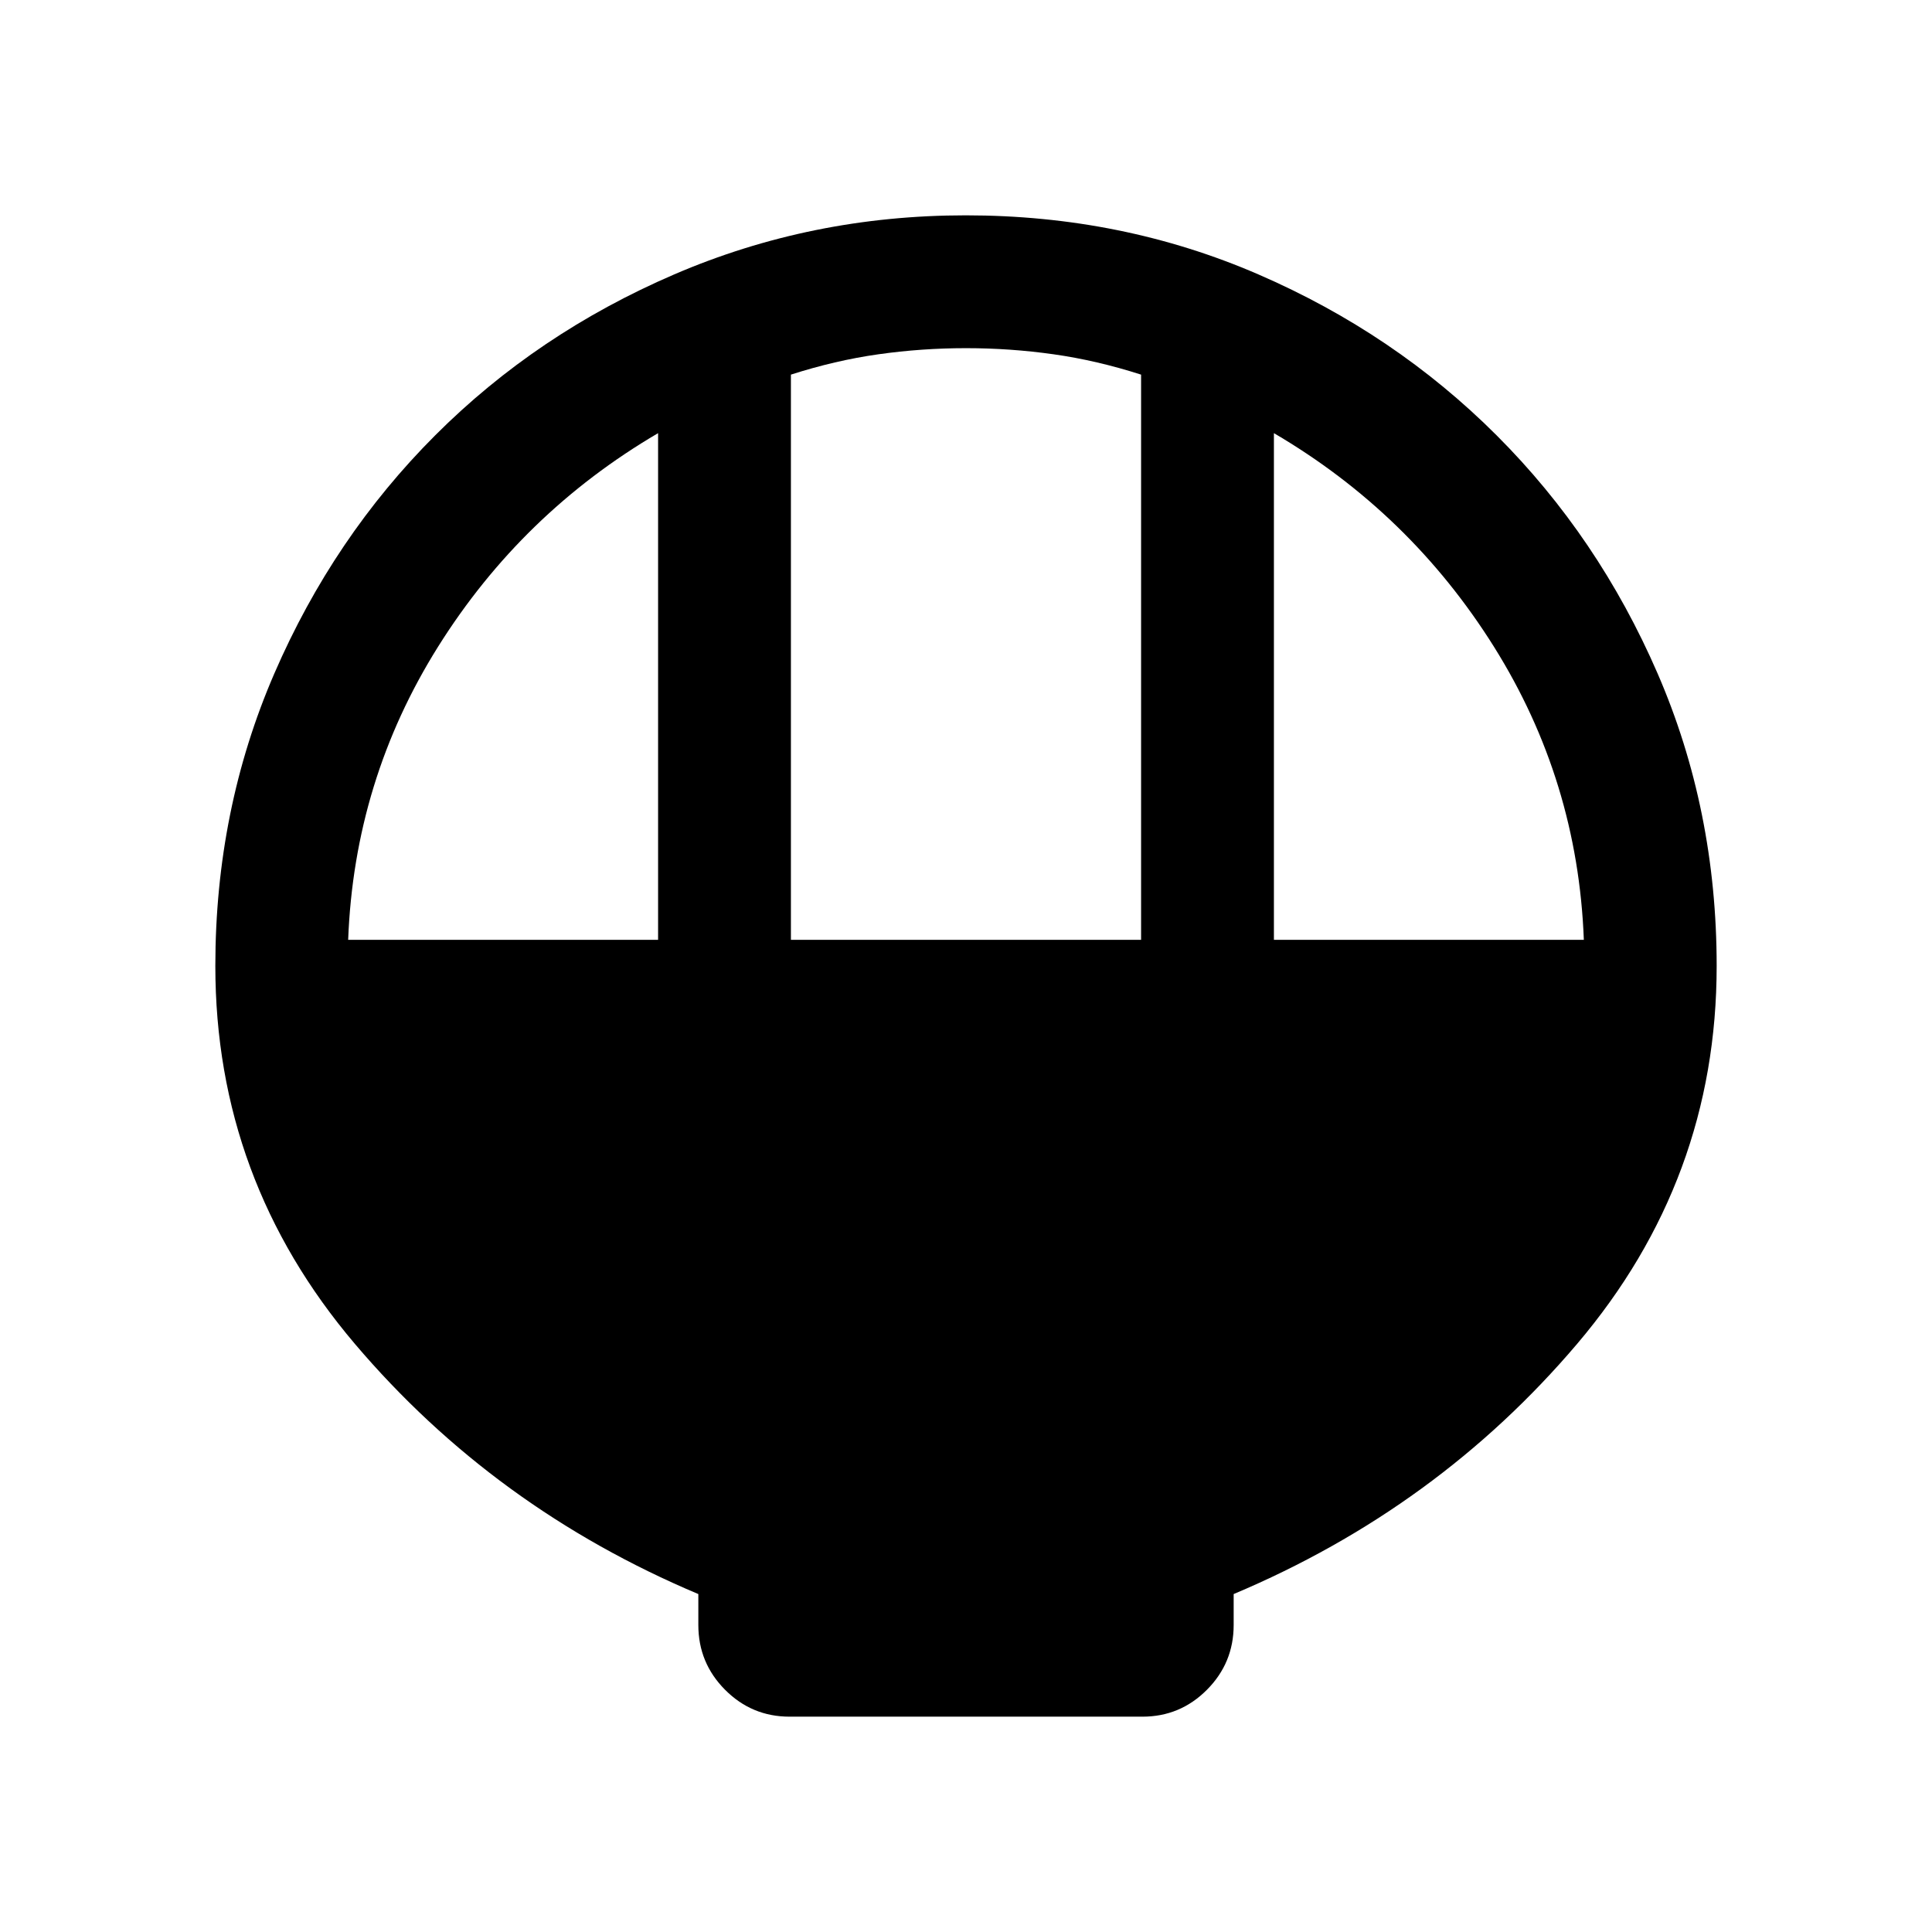 <svg xmlns="http://www.w3.org/2000/svg" height="24" viewBox="0 -960 960 960" width="24"><path d="M392.31-107q-18.73 0-32.02-13.35Q347-133.7 347-152.53v-15.39q-101.38-42.7-170.69-124.35Q107-373.92 107-480q0-77.7 29.34-145.4t79.92-118.3q50.58-50.6 118.76-79.95Q403.19-853 479.87-853q77.67 0 145.41 29.35 67.73 29.35 118.36 79.95 50.63 50.6 79.99 118.3Q853-557.7 853-480q0 106.08-69.31 187.73Q714.38-210.62 613-167.92v15.39q0 18.83-13.29 32.18Q586.42-107 567.69-107H392.31Zm.69-386h174v-280.85q-22-7.07-43.5-10.11Q502-787 480-787t-43.5 3.04q-21.5 3.04-43.5 10.11V-493Zm-220 0h154v-251.77q-67.69 39.69-109.35 106.15Q176-572.15 173-493Zm460 0h154q-3-79.15-44.65-145.62Q700.69-705.08 633-744.77V-493Z"/></svg>